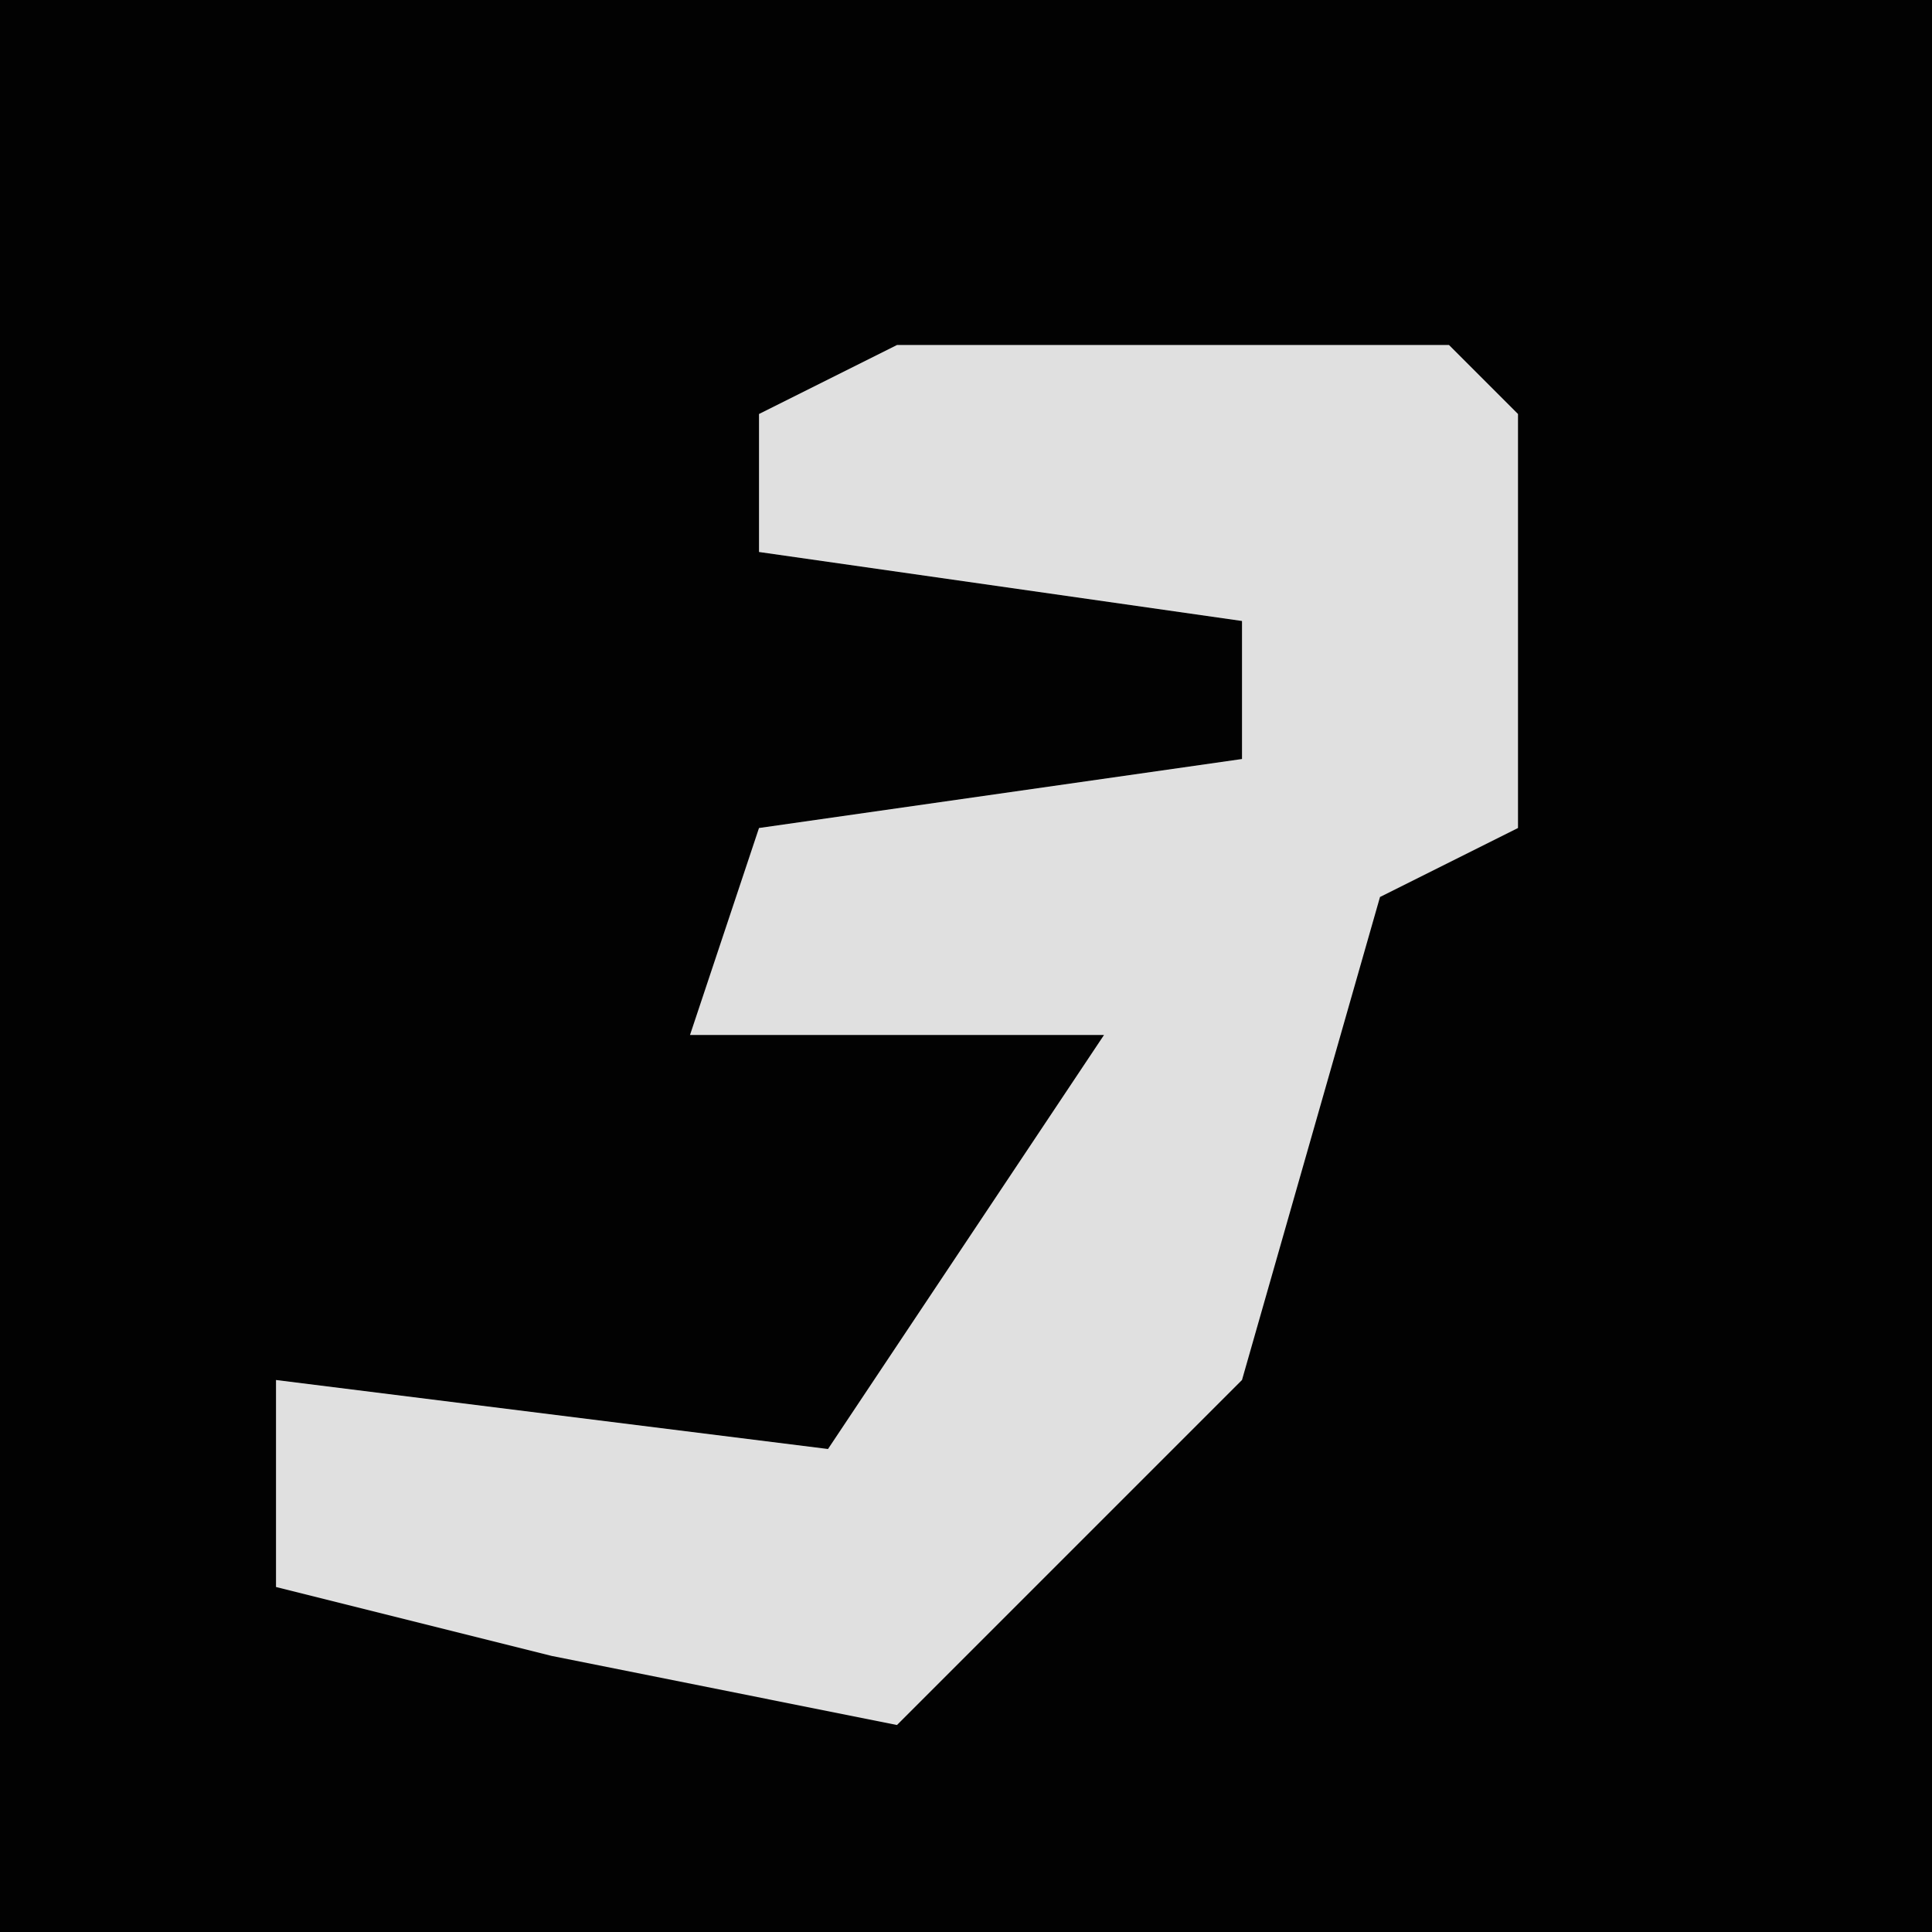 <?xml version="1.0" encoding="UTF-8"?>
<svg version="1.1" xmlns="http://www.w3.org/2000/svg" width="28" height="28">
<path d="M0,0 L28,0 L28,28 L0,28 Z " fill="#020202" transform="translate(0,0)"/>
<path d="M0,0 L8,0 L9,1 L9,7 L7,8 L5,15 L0,20 L-5,19 L-9,18 L-9,15 L-1,16 L3,10 L-3,10 L-2,7 L5,6 L5,4 L-2,3 L-2,1 Z " fill="#E0E0E0" transform="translate(13,5)"/>
</svg>
